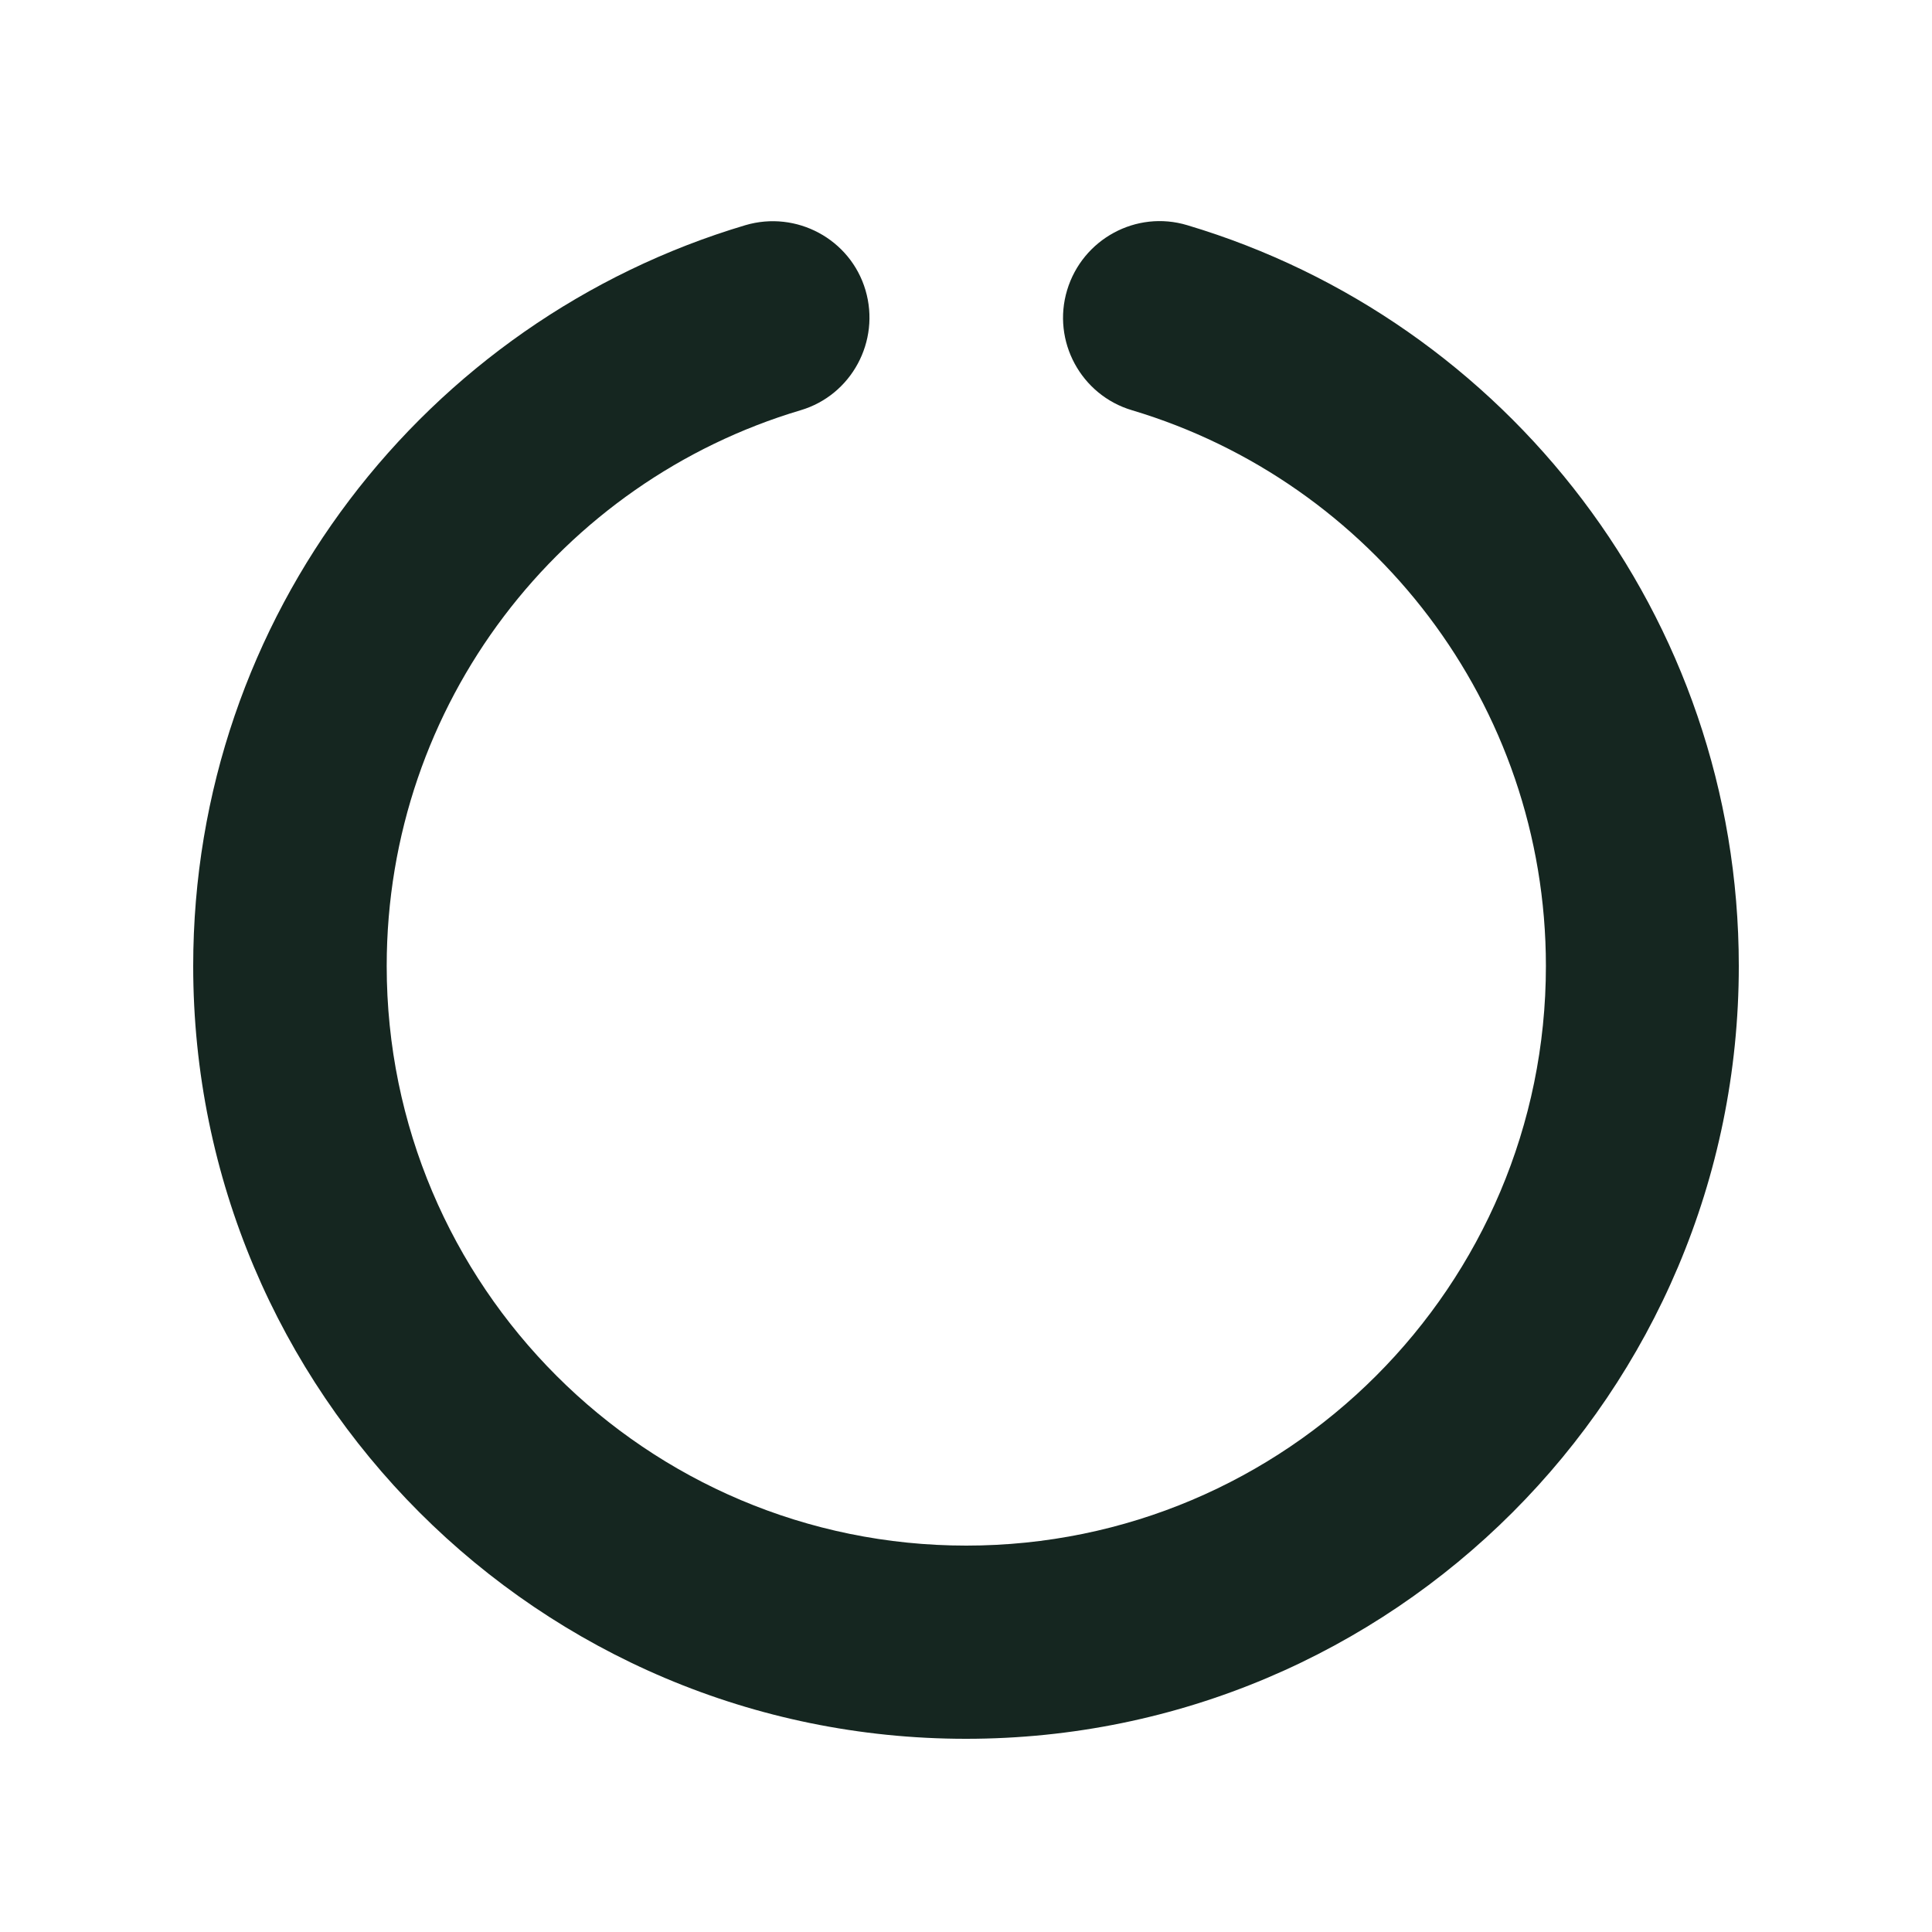 <svg xmlns="http://www.w3.org/2000/svg" viewBox="0 0 640 640"><!--! Font Awesome Free 7.0.0 by @fontawesome - https://fontawesome.com License - https://fontawesome.com/license/free (Icons: CC BY 4.0, Fonts: SIL OFL 1.1, Code: MIT License) Copyright 2025 Fonticons, Inc. --><path fill="#152620" d="M286.7 96.1C291.7 113 282.1 130.9 265.2 135.9C185.9 159.5 128.1 233 128.1 320C128.1 426 214.1 512 320.1 512C426.1 512 512.1 426 512.1 320C512.1 233.1 454.3 159.6 375 135.9C358.1 130.9 348.4 113 353.5 96.1C358.6 79.2 376.4 69.5 393.3 74.6C498.9 106.1 576 204 576 320C576 461.4 461.4 576 320 576C178.6 576 64 461.4 64 320C64 204 141.1 106.1 246.9 74.6C263.8 69.6 281.7 79.2 286.7 96.1z"/></svg>